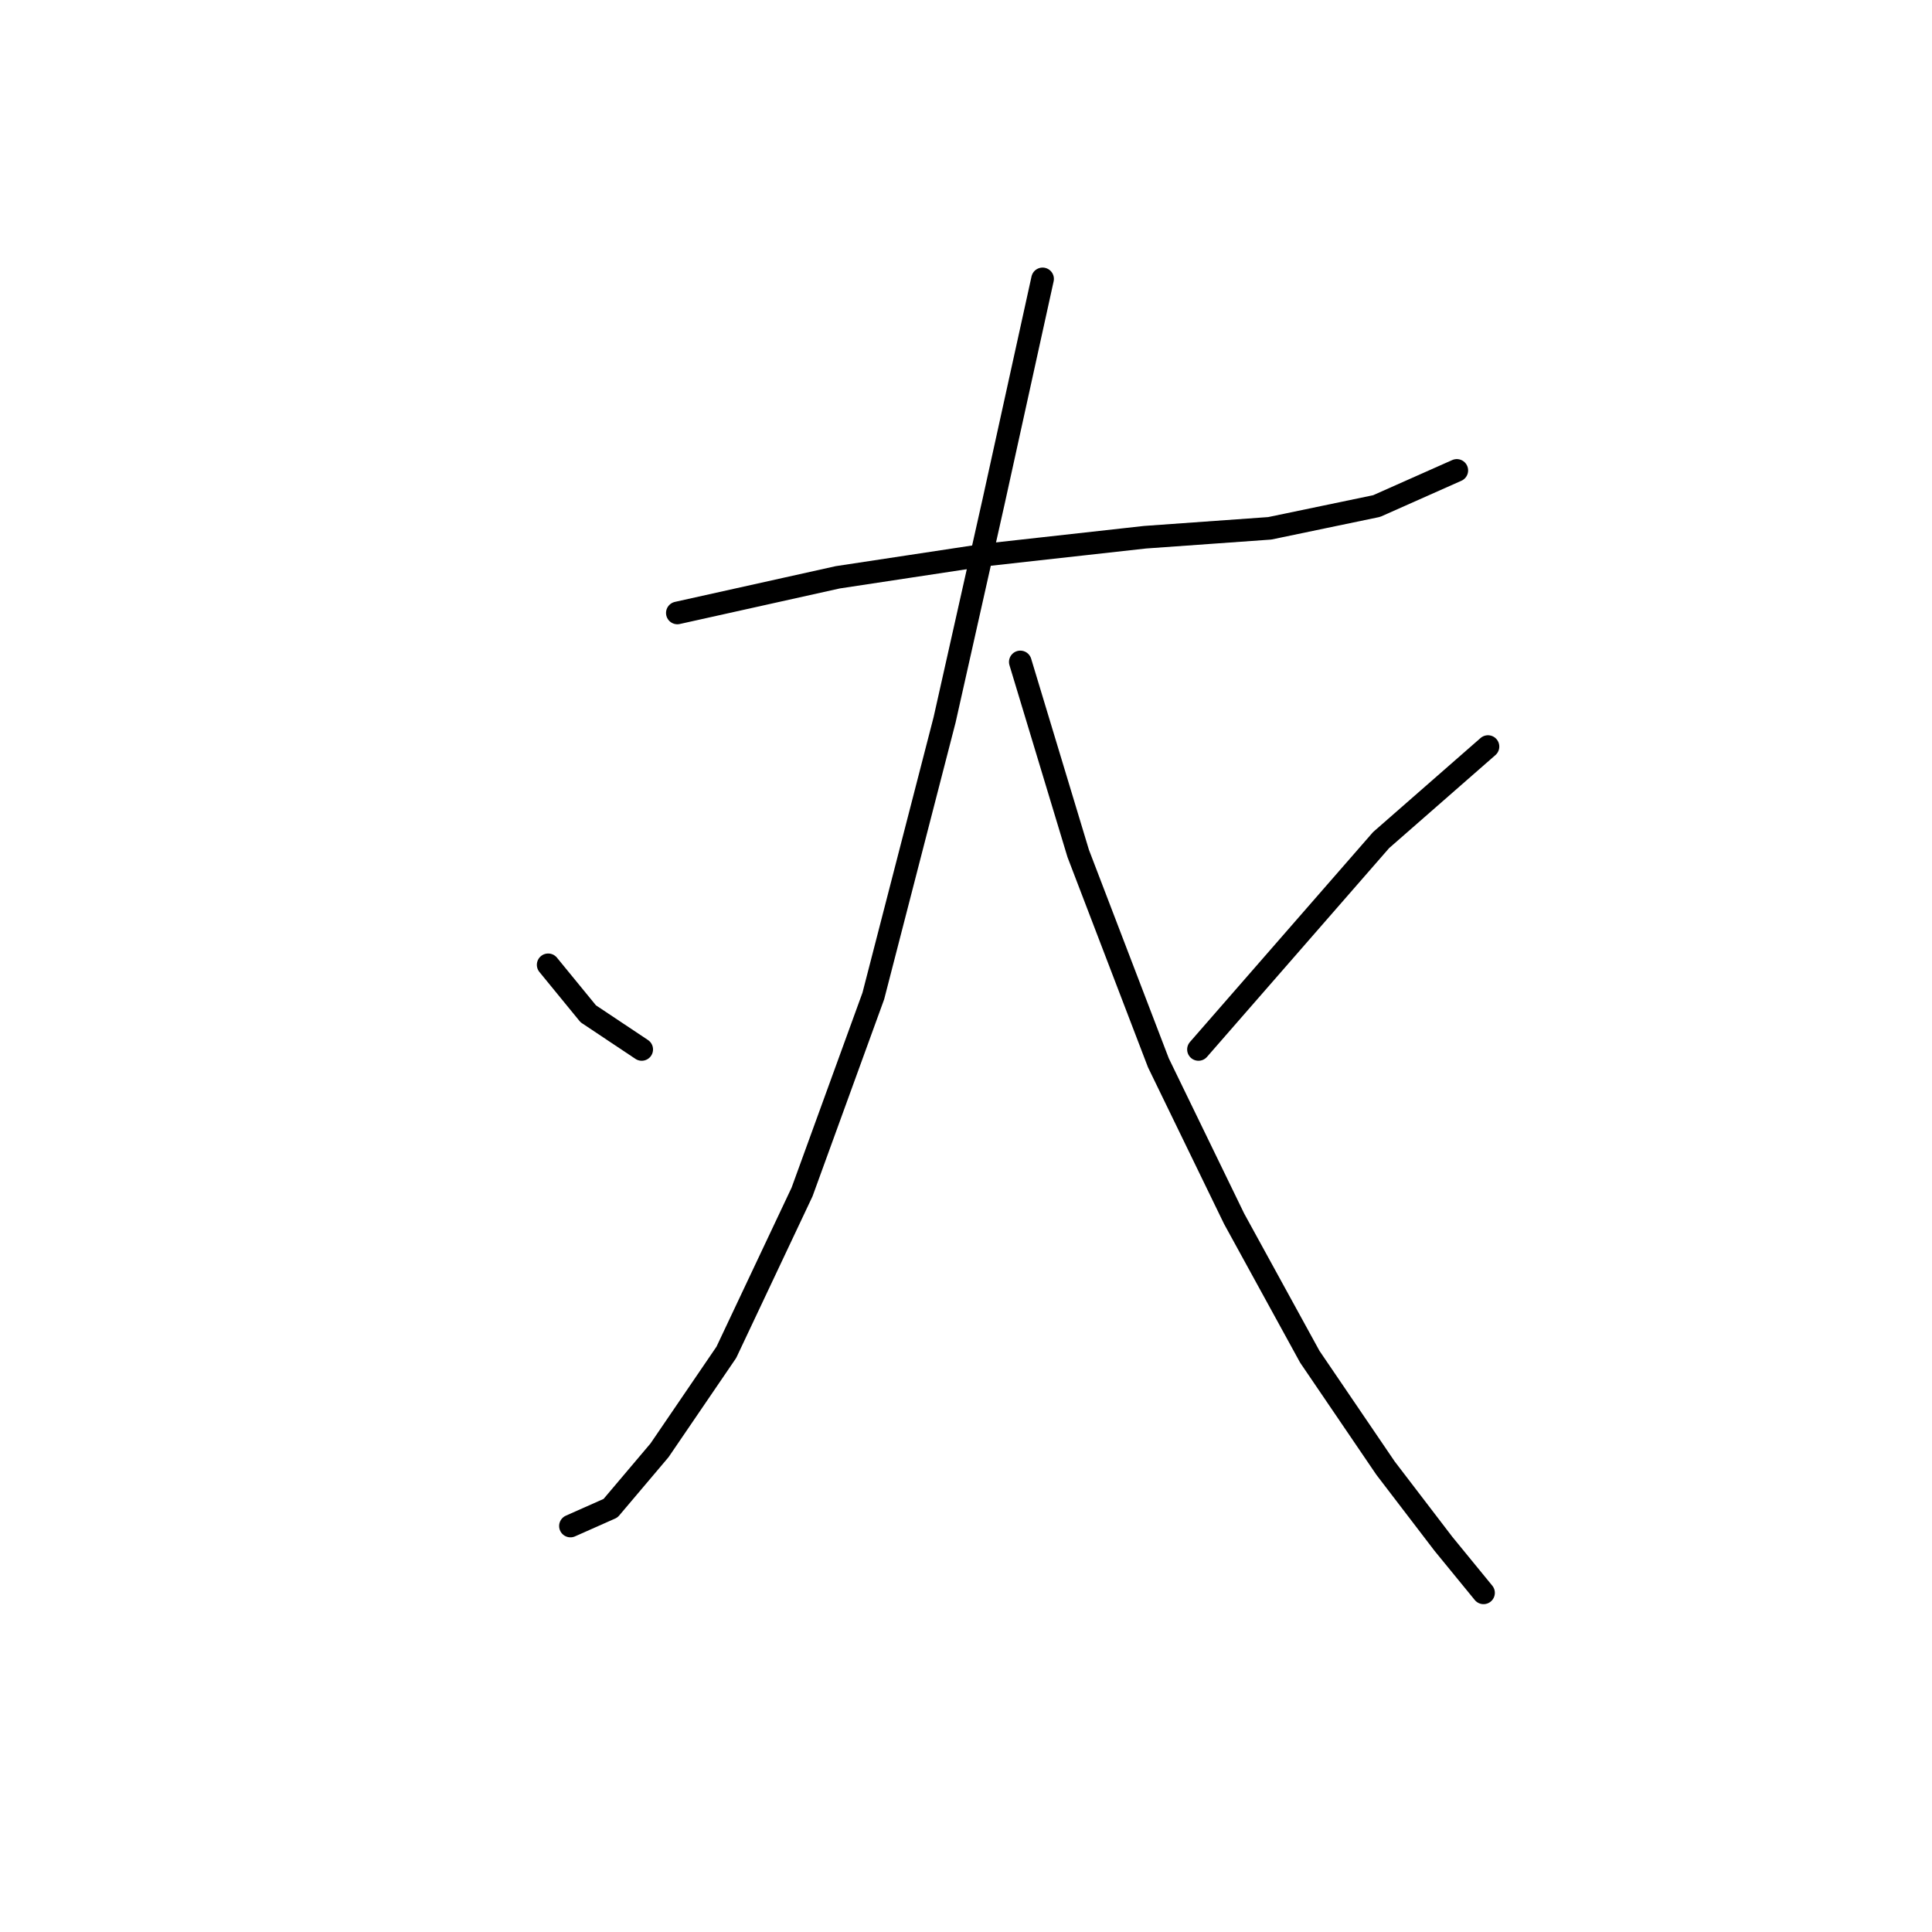 <?xml version="1.0" standalone="no"?>
    <svg width="256" height="256" xmlns="http://www.w3.org/2000/svg" version="1.1">
    <polyline stroke="black" stroke-width="3" stroke-linecap="round" fill="transparent" stroke-linejoin="round" points="89.752 81.219 110.998 76.497 130.474 73.546 151.721 71.185 168.246 70.005 182.411 67.054 193.034 62.333 193.034 62.333 " />
        <polyline stroke="black" stroke-width="3" stroke-linecap="round" fill="transparent" stroke-linejoin="round" points="138.147 36.955 131.655 66.464 125.163 95.383 115.72 131.974 106.277 157.943 96.244 179.189 87.391 192.173 80.899 199.846 75.587 202.206 75.587 202.206 " />
        <polyline stroke="black" stroke-width="3" stroke-linecap="round" fill="transparent" stroke-linejoin="round" points="72.636 127.843 77.948 134.335 85.03 139.057 85.03 139.057 " />
        <polyline stroke="black" stroke-width="3" stroke-linecap="round" fill="transparent" stroke-linejoin="round" points="135.196 87.711 142.868 113.089 153.492 140.827 163.525 161.484 173.558 179.779 183.591 194.534 191.263 204.567 196.575 211.059 196.575 211.059 " />
        <polyline stroke="black" stroke-width="3" stroke-linecap="round" fill="transparent" stroke-linejoin="round" points="197.165 98.924 183.001 111.318 158.803 139.057 158.803 139.057 " />
        </svg>